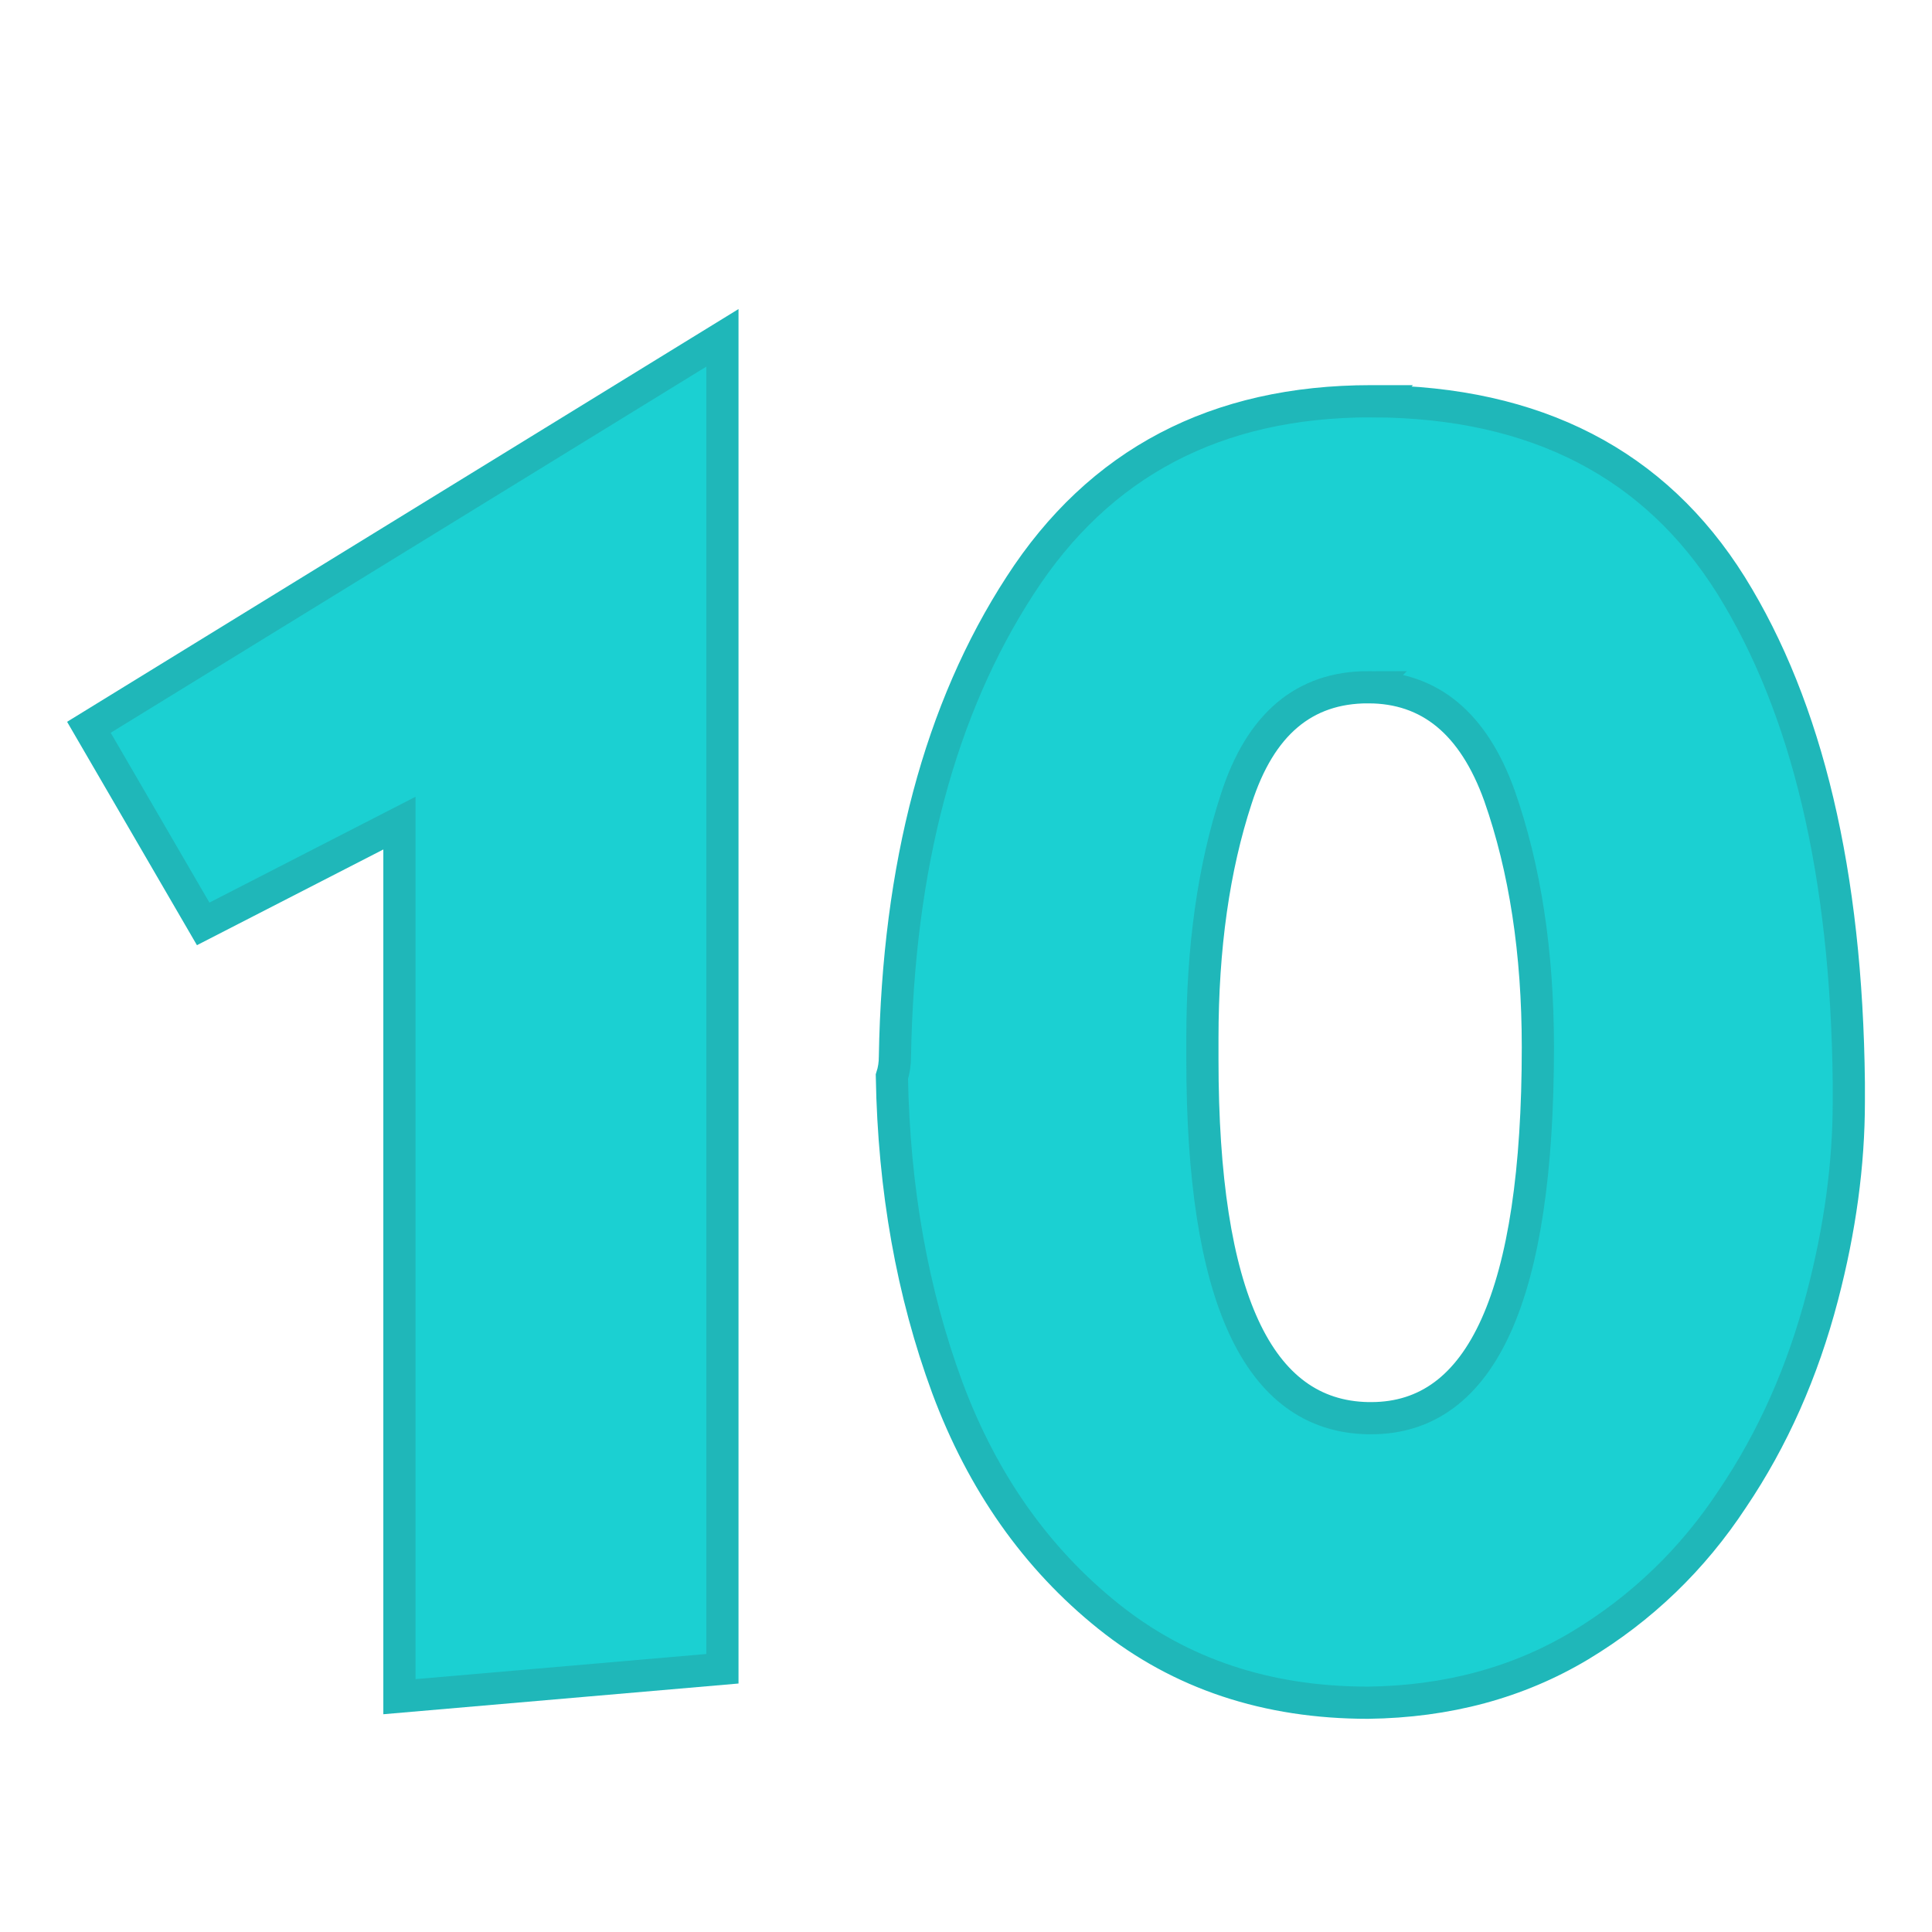 <!--Created with Inkscape (http://www.inkscape.org/)--><svg xmlns:dc="http://purl.org/dc/elements/1.1/" xmlns:cc="http://creativecommons.org/ns#" xmlns:rdf="http://www.w3.org/1999/02/22-rdf-syntax-ns#" xmlns="http://www.w3.org/2000/svg" xmlns:sodipodi="http://sodipodi.sourceforge.net/DTD/sodipodi-0.dtd" xmlns:inkscape="http://www.inkscape.org/namespaces/inkscape" width="120" height="120" viewBox="0 0 31.75 31.75" version="1.1" id="svg8" inkscape:version="0.92.1 r15371" sodipodi:docname="10.svg"><sodipodi:namedview id="base" pagecolor="#ffffff" bordercolor="#666666" borderopacity="1.0" inkscape:pageopacity="0.0" inkscape:pageshadow="2" inkscape:zoom="0.35355339" inkscape:cx="75.76598" inkscape:cy="110.12232" inkscape:document-units="mm" inkscape:current-layer="text1005" showgrid="false" units="px" inkscape:window-width="938" inkscape:window-height="1047" inkscape:window-x="0" inkscape:window-y="0" inkscape:window-maximized="0"/><g inkscape:label="Calque 1" inkscape:groupmode="layer" id="layer1" transform="translate(0 -265.25)"><g aria-label="a" style="font-style:normal;font-variant:normal;font-weight:400;font-stretch:normal;font-size:25.4px;line-height:1.25;font-family:Kabel;-inkscape-font-specification:Kabel;letter-spacing:0;word-spacing:0;fill:#e77936;fill-opacity:1;stroke:#b95c1f;stroke-width:.529;stroke-miterlimit:4;stroke-dasharray:none;stroke-opacity:1" id="text817" transform="translate(1.705 -3.679)"><g aria-label="bcdefghijklmnopqrstuvwxyz ABCDEFGHIJKLMNOPQRSTUVWXYZ" style="font-style:normal;font-variant:normal;font-weight:400;font-stretch:normal;font-size:25.4px;line-height:1.25;font-family:Kabel;-inkscape-font-specification:Kabel;letter-spacing:0;word-spacing:0;fill:#e77936;fill-opacity:1;stroke:#b95c1f;stroke-width:.529;stroke-miterlimit:4;stroke-dasharray:none;stroke-opacity:1" id="text1005"><path d="m1.634 284.112-1.878-3.231 10.411-6.4v21.872l-5.308.459v-14.356z" style="font-style:normal;font-variant:normal;font-weight:400;font-stretch:normal;font-size:25.4px;line-height:1.25;font-family:Kabel;-inkscape-font-specification:Kabel;letter-spacing:0;word-spacing:0;fill:#1bd0d2;fill-opacity:1;stroke:#1fb7b9;stroke-width:.529;stroke-miterlimit:4;stroke-dasharray:none;stroke-opacity:1" id="path4852" inkscape:connector-curvature="0"/><path d="M20.877 275.523q3.987.025 5.866 3.026 1.879 3.02 1.935 8.173v.31q0 1.544-.434 3.2-.484 1.854-1.476 3.324-.986 1.5-2.512 2.418-1.525.912-3.479.937-2.492 0-4.266-1.42-1.78-1.427-2.648-3.758-.862-2.338-.911-5.11.05-.155.05-.329.08-4.7 2.058-7.745 1.953-3.026 5.767-3.026h.05zm-.1 4.7q-1.575 0-2.164 1.83-.558 1.699-.558 3.938v.353q0 5.841 2.723 5.891h.05q2.74 0 2.74-6.096 0-2.338-.632-4.136-.64-1.78-2.159-1.78z" style="font-style:normal;font-variant:normal;font-weight:400;font-stretch:normal;font-size:25.4px;line-height:1.25;font-family:Kabel;-inkscape-font-specification:Kabel;letter-spacing:0;word-spacing:0;fill:#1bd0d2;fill-opacity:1;stroke:#1fb7b9;stroke-width:.529;stroke-miterlimit:4;stroke-dasharray:none;stroke-opacity:1" id="path4854" inkscape:connector-curvature="0"/></g></g></g></svg>